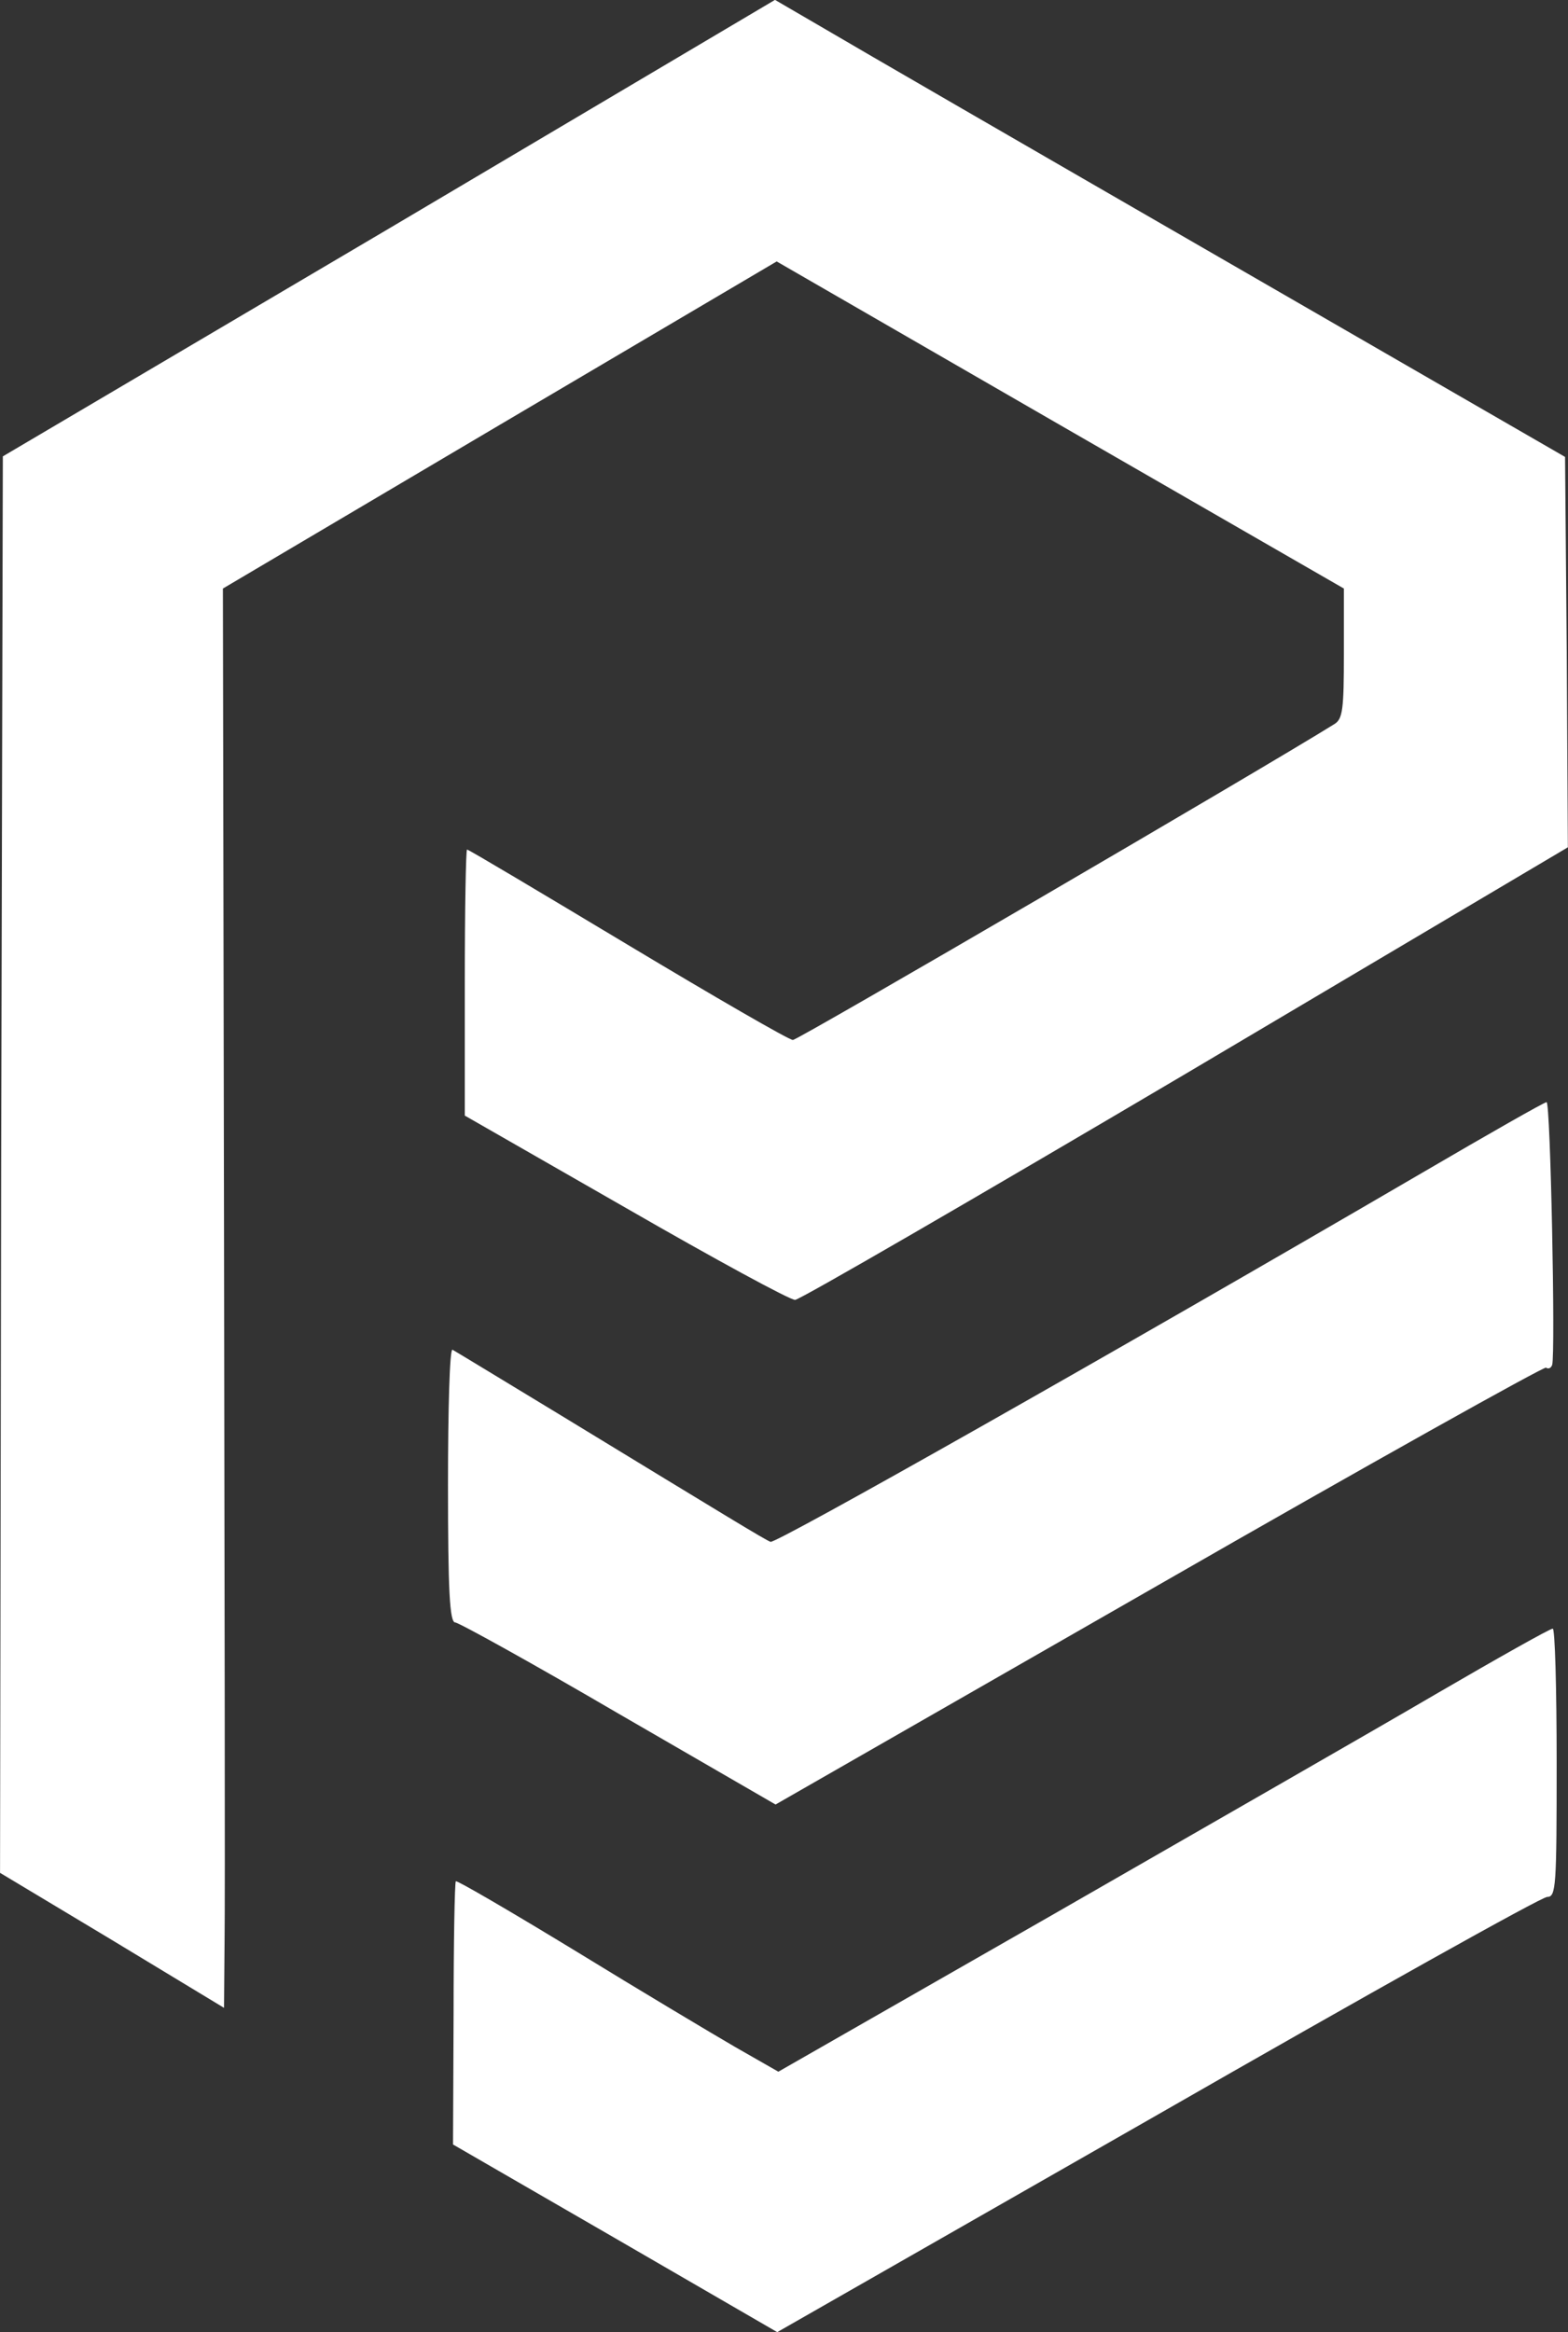 <?xml version="1.0" standalone="no"?>
<!DOCTYPE svg PUBLIC "-//W3C//DTD SVG 20010904//EN"
 "http://www.w3.org/TR/2001/REC-SVG-20010904/DTD/svg10.dtd">
<svg version="1.0" xmlns="http://www.w3.org/2000/svg"
 width="280.033pt" height="416.391pt" viewBox="0 0 280.033 416.391"
 preserveAspectRatio="xMidYMid meet">
<rect x="0" y="0" width="280.033" height="416.391" fill="#333333" stroke="none"/>
<g transform="translate(-109.992,449.678) scale(0.1,-0.1)"
fill="#FFFFFF" stroke="none">
<path d="M1795 4089 l-690 -407 -3 -1264 -2 -1265 200 -120 200 -121 1 122 c1
66 0 636 -1 1266 l-2 1146 494 292 495 292 506 -292 507 -292 0 -116 c0 -99
-2 -117 -17 -126 -130 -81 -958 -564 -967 -564 -7 0 -140 77 -295 170 -155 93
-284 170 -287 170 -2 0 -4 -107 -4 -237 l0 -238 288 -165 c158 -91 294 -165
302 -164 8 0 322 182 698 404 l682 404 -2 349 -3 348 -615 355 c-338 195 -656
379 -705 408 l-91 53 -689 -408z"/>
<path d="M3640 2403 c-564 -329 -1155 -663 -1164 -659 -12 5 -71 41 -373 225
-104 63 -191 116 -195 118 -5 2 -8 -106 -8 -241 0 -190 3 -246 13 -246 6 0
138 -73 292 -163 l280 -162 684 392 c376 216 688 390 692 388 4 -3 9 -1 11 5
6 20 -3 470 -10 469 -4 0 -104 -57 -222 -126z"/>
<path d="M3664 1472 c-111 -65 -420 -242 -688 -396 l-486 -278 -77 44 c-43 25
-172 102 -286 172 -115 70 -211 126 -213 124 -2 -2 -4 -109 -4 -237 l-1 -233
289 -167 290 -168 679 388 c373 214 686 389 696 389 16 0 17 18 17 240 0 132
-3 240 -7 239 -5 0 -99 -53 -209 -117z"/>
</g>
</svg>
